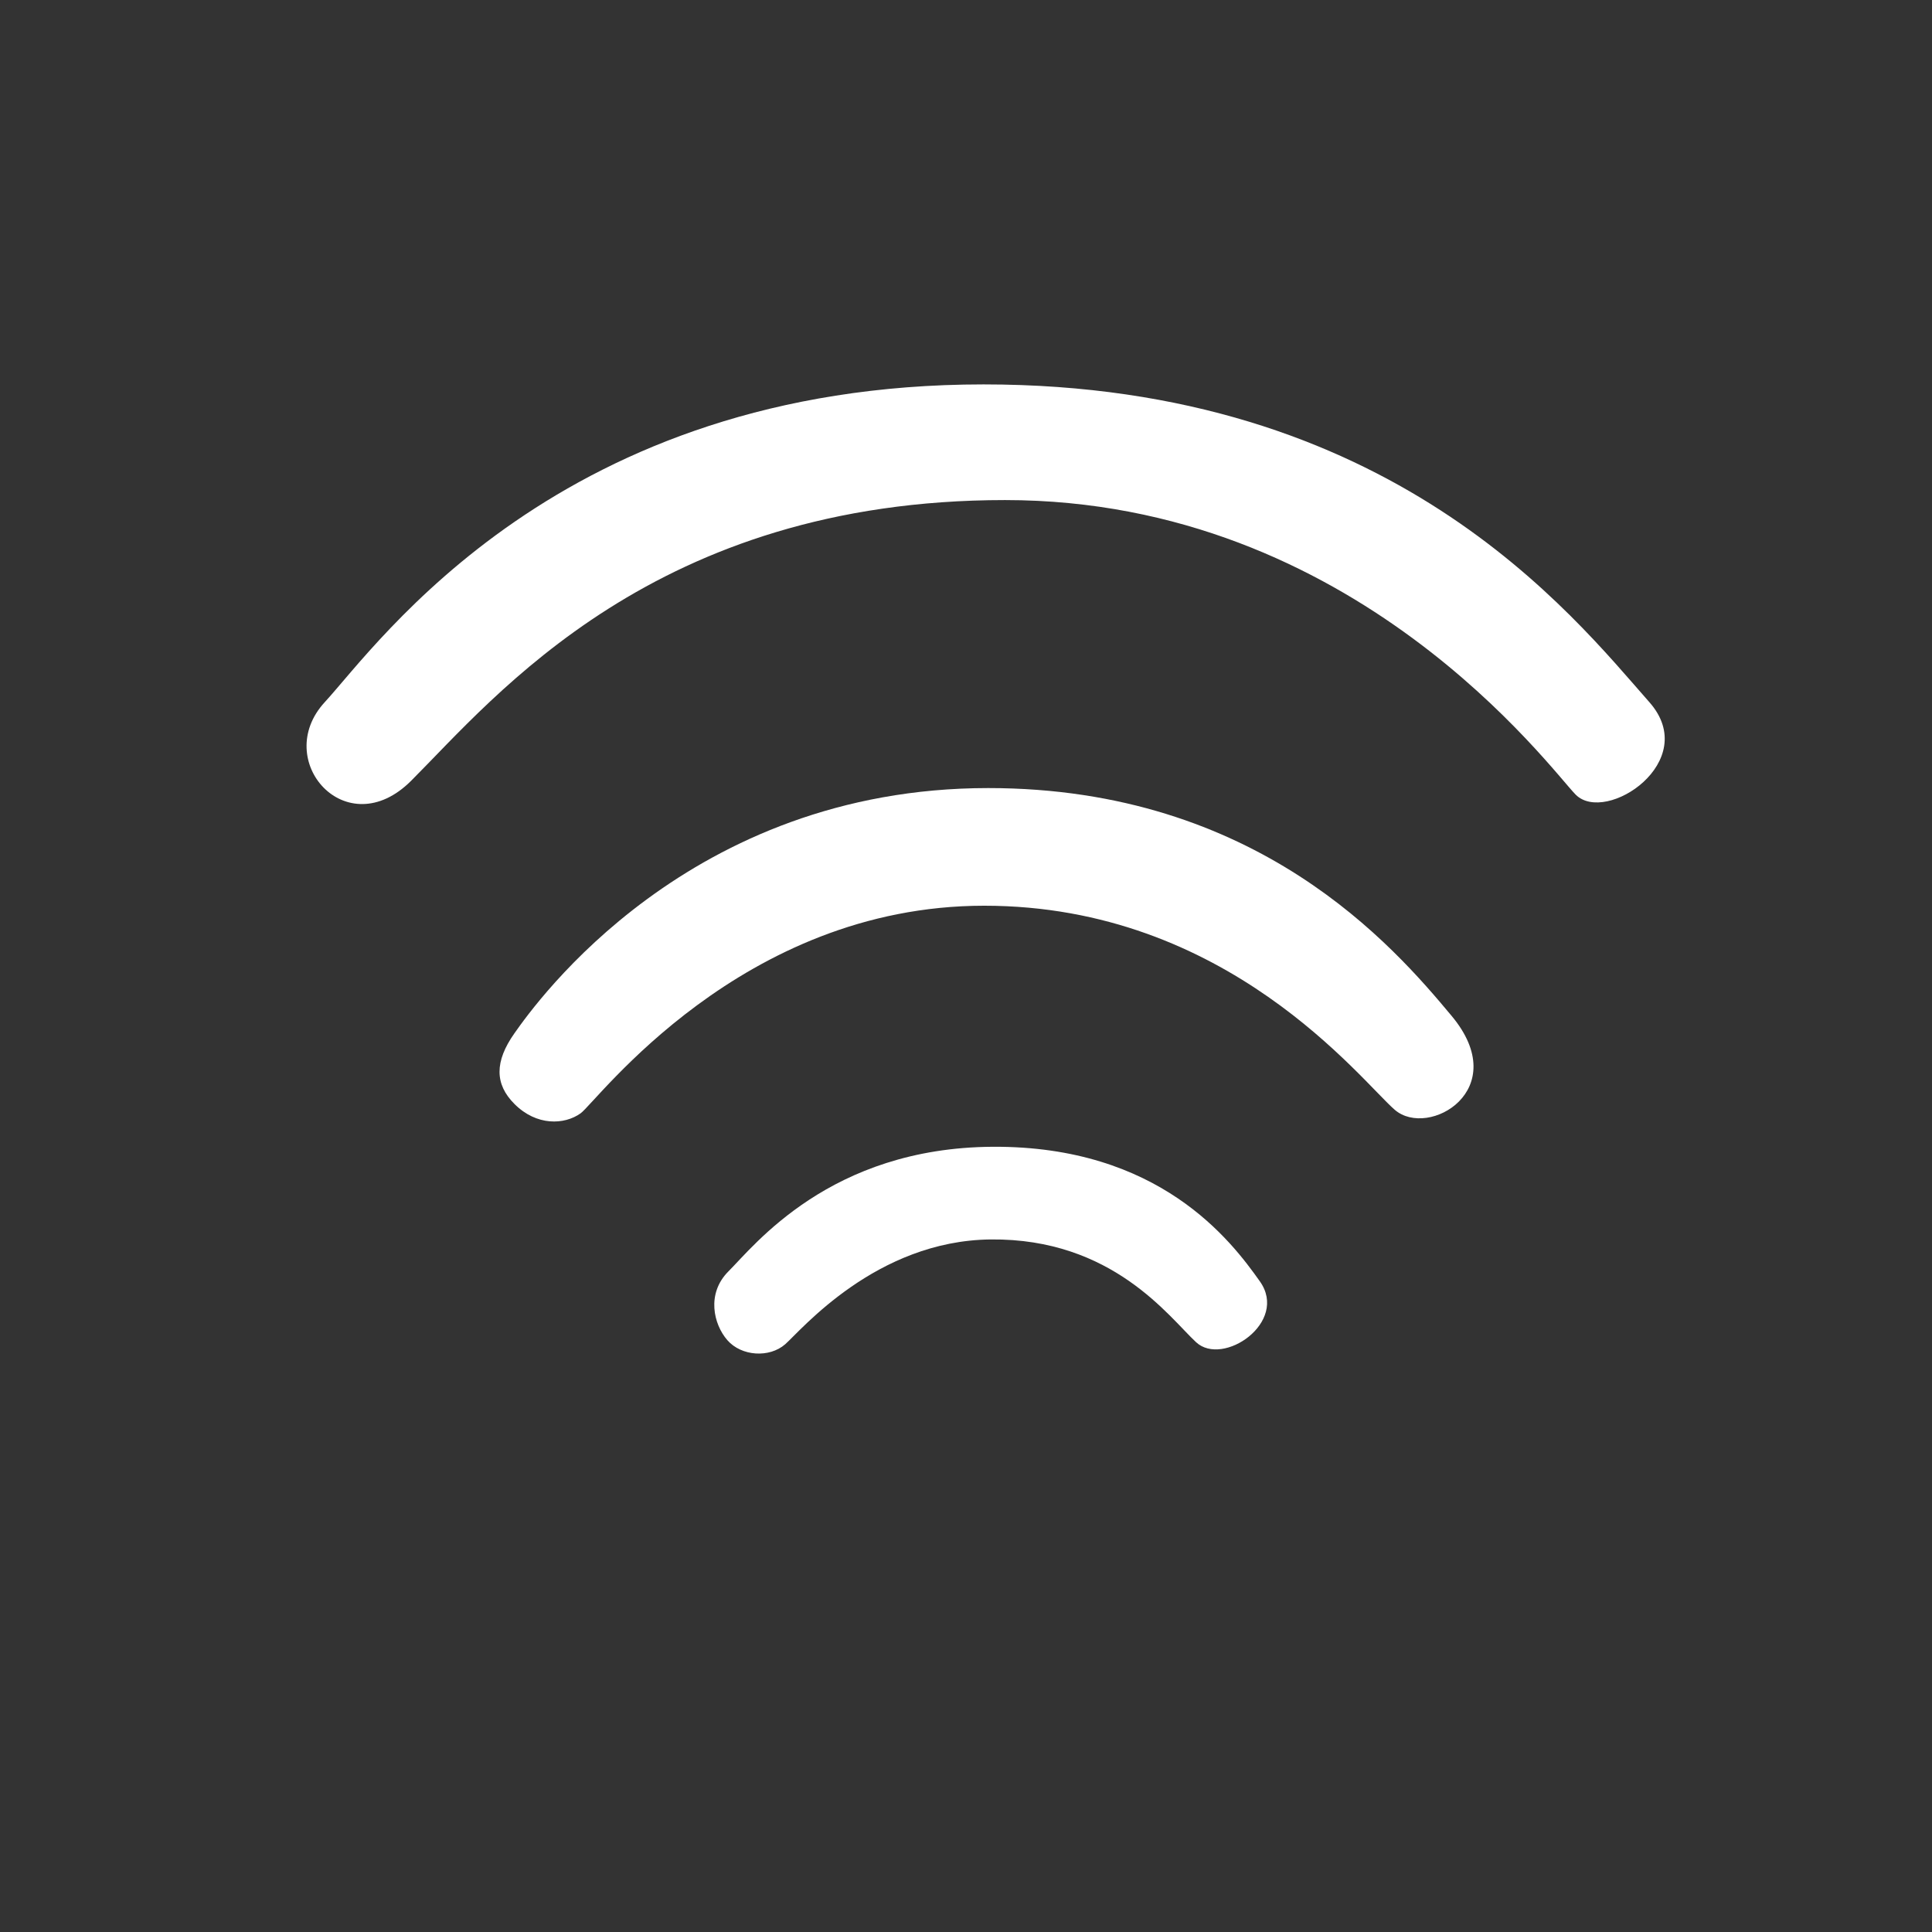 <?xml version="1.0" encoding="utf-8"?>
<!-- Generator: Adobe Illustrator 15.0.1, SVG Export Plug-In . SVG Version: 6.00 Build 0)  -->
<!DOCTYPE svg PUBLIC "-//W3C//DTD SVG 1.1//EN" "http://www.w3.org/Graphics/SVG/1.1/DTD/svg11.dtd">
<svg version="1.1" xmlns="http://www.w3.org/2000/svg" xmlns:xlink="http://www.w3.org/1999/xlink" x="0px" y="0px" width="30px"
	 height="30px" viewBox="0 0 30 30" enable-background="new 0 0 30 30" xml:space="preserve">
<rect x="0" y="0" width="30" height="30" fill="#333333" stroke="none"/>
<g id="docs" display="none">
	<path display="inline" fill="#FFFFFF" d="M23.289,8.646L18.772,4.13c-0.146-0.145-0.342-0.227-0.548-0.227H7.257
		c-0.427,0-0.774,0.347-0.774,0.774v20.645c0,0.428,0.347,0.774,0.774,0.774h15.484c0.428,0,0.775-0.347,0.775-0.774V9.194
		C23.517,8.988,23.435,8.791,23.289,8.646z M18.741,6.289c0.705,0.704,1.686,1.685,2.39,2.389h-2.39V6.289z M21.968,24.548H8.032
		V5.452h9.676l0.002,3.742c0,0.285,0.23,0.516,0.515,0.516h3.743V24.548z M11.128,9.064h4.517c0.285,0,0.517-0.23,0.517-0.516
		c0-0.286-0.231-0.517-0.517-0.517h-4.517c-0.285,0-0.516,0.23-0.516,0.517C10.612,8.834,10.843,9.064,11.128,9.064z M10.612,11.774
		c0,0.285,0.231,0.516,0.516,0.516h7.742c0.285,0,0.517-0.23,0.517-0.516s-0.231-0.517-0.517-0.517h-7.742
		C10.843,11.258,10.612,11.489,10.612,11.774z M18.87,14.484h-7.742c-0.285,0-0.516,0.23-0.516,0.516s0.231,0.517,0.516,0.517h7.742
		c0.285,0,0.517-0.231,0.517-0.517S19.155,14.484,18.87,14.484z M18.87,17.71h-7.742c-0.285,0-0.516,0.23-0.516,0.516
		c0,0.286,0.231,0.517,0.516,0.517h7.742c0.285,0,0.517-0.23,0.517-0.517C19.387,17.94,19.155,17.71,18.87,17.71z M17.579,20.936
		h-6.451c-0.285,0-0.516,0.23-0.516,0.516s0.231,0.517,0.516,0.517h6.451c0.286,0,0.518-0.231,0.518-0.517
		S17.865,20.936,17.579,20.936z"/>
</g>
<g id="hearings" display="none">
	<path display="inline" fill="#FFFFFF" d="M19.123,12.242h-8.246c-0.461,0-0.838,0.377-0.838,0.838v1.543
		c0,0.399,0.289,0.721,0.665,0.802v0.29c0,2.373,1.923,4.296,4.295,4.296s4.297-1.924,4.297-4.296v-0.29
		c0.376-0.082,0.665-0.403,0.665-0.802v-1.543C19.961,12.62,19.584,12.242,19.123,12.242z"/>
	<path display="inline" fill="#FFFFFF" d="M21.376,15.479v-1.877c0-0.296-0.24-0.536-0.538-0.536c-0.296,0-0.536,0.24-0.536,0.536
		v1.877c0,2.924-2.38,5.302-5.303,5.302s-5.301-2.378-5.301-5.302v-1.877c0-0.296-0.24-0.536-0.536-0.536
		c-0.298,0-0.538,0.24-0.538,0.536v1.877c0,3.115,2.247,5.712,5.206,6.263v1.065h-2.326c-1.25,0-2.271,1.019-2.271,2.267
		c0,0.627,0.511,1.138,1.135,1.138h9.266c0.624,0,1.133-0.511,1.133-1.138c0-1.248-1.02-2.267-2.27-2.267h-2.328v-1.065
		C19.127,21.191,21.376,18.596,21.376,15.479z"/>
	<path display="inline" fill="#FFFFFF" d="M17.804,4.757v0.924c0,0.349-0.281,0.634-0.63,0.634c-0.352,0-0.633-0.285-0.633-0.634
		V4.01c-0.277-0.104-0.568-0.177-0.869-0.222v1.894c0,0.349-0.282,0.634-0.632,0.634s-0.631-0.285-0.631-0.634V3.788
		c-0.302,0.045-0.592,0.117-0.87,0.222v1.672c0,0.349-0.281,0.634-0.631,0.634s-0.631-0.285-0.631-0.634V4.757
		c-0.931,0.788-1.533,1.95-1.533,3.263v3.26h8.593V8.02C19.337,6.708,18.734,5.545,17.804,4.757z"/>
</g>
<g id="news" display="none">
	<g display="inline">
		<path fill="#FFFFFF" d="M6.555,7.852c0-0.39,0.19-0.552,0.592-0.552c0.195,0,0.368,0.075,0.473,0.248l1.649,2.661h0.011V7.753
			c0-0.304,0.173-0.454,0.454-0.454c0.282,0,0.454,0.15,0.454,0.454v3.248c0,0.375-0.161,0.586-0.557,0.586
			c-0.3,0-0.398-0.062-0.518-0.253l-1.64-2.585H7.463v2.385c0,0.304-0.173,0.453-0.453,0.453c-0.283,0-0.455-0.149-0.455-0.453
			V7.852z M11.072,7.927c0-0.42,0.22-0.552,0.552-0.552h2.214c0.274,0,0.477,0.08,0.477,0.378c0,0.301-0.202,0.381-0.477,0.381
			h-1.822V9.03h1.597c0.248,0,0.443,0.069,0.443,0.362c0,0.293-0.195,0.362-0.443,0.362h-1.597v1h1.868
			c0.275,0,0.476,0.081,0.476,0.38c0,0.298-0.2,0.379-0.476,0.379h-2.26c-0.332,0-0.552-0.132-0.552-0.552V7.927z M18.968,11.139
			c-0.086,0.328-0.224,0.449-0.568,0.449c-0.356,0-0.483-0.149-0.564-0.465l-0.614-2.523H17.21l-0.617,2.523
			c-0.072,0.315-0.205,0.465-0.561,0.465c-0.347,0-0.482-0.121-0.57-0.449l-0.81-3.143c-0.023-0.086-0.047-0.179-0.047-0.271
			c0-0.287,0.236-0.426,0.454-0.426c0.241,0,0.387,0.11,0.443,0.386l0.558,2.747h0.011l0.646-2.782
			c0.05-0.229,0.144-0.351,0.493-0.351c0.396,0,0.476,0.191,0.535,0.449l0.625,2.685h0.013l0.563-2.747
			c0.057-0.276,0.201-0.386,0.425-0.386c0.218,0,0.452,0.139,0.452,0.426c0,0.092-0.021,0.184-0.045,0.271L18.968,11.139z
			 M22.487,9.116c0.861,0.196,1.08,0.707,1.08,1.189c0,0.748-0.562,1.305-1.701,1.305c-1.195,0-1.73-0.597-1.73-1.046
			c0-0.231,0.166-0.391,0.396-0.391c0.512,0,0.38,0.747,1.334,0.747c0.488,0,0.758-0.27,0.758-0.546c0-0.167-0.08-0.35-0.402-0.43
			l-1.062-0.271c-0.857-0.219-1.012-0.689-1.012-1.132c0-0.919,0.851-1.264,1.649-1.264c0.736,0,1.604,0.413,1.604,0.965
			c0,0.236-0.2,0.374-0.431,0.374c-0.437,0-0.355-0.615-1.235-0.615c-0.438,0-0.679,0.201-0.679,0.488
			c0,0.288,0.345,0.38,0.643,0.449L22.487,9.116z"/>
		<path fill="#FFFFFF" d="M13.835,13.923c0,0.154-0.123,0.276-0.274,0.276H6.943c-0.152,0-0.275-0.122-0.275-0.276
			c0-0.151,0.123-0.275,0.275-0.275h6.617C13.712,13.648,13.835,13.772,13.835,13.923z M13.835,15.264
			c0,0.153-0.123,0.277-0.274,0.277H6.943c-0.152,0-0.275-0.124-0.275-0.277c0-0.151,0.123-0.275,0.275-0.275h6.617
			C13.712,14.989,13.835,15.113,13.835,15.264z M13.835,16.607c0,0.15-0.123,0.275-0.274,0.275H6.943
			c-0.152,0-0.275-0.125-0.275-0.275c0-0.153,0.123-0.276,0.275-0.276h6.617C13.712,16.331,13.835,16.454,13.835,16.607z
			 M13.835,17.949c0,0.152-0.123,0.275-0.274,0.275H6.943c-0.152,0-0.275-0.123-0.275-0.275s0.123-0.276,0.275-0.276h6.617
			C13.712,17.673,13.835,17.797,13.835,17.949z M13.835,19.29c0,0.151-0.123,0.274-0.274,0.274H6.943
			c-0.152,0-0.275-0.123-0.275-0.274c0-0.152,0.123-0.276,0.275-0.276h6.617C13.712,19.014,13.835,19.138,13.835,19.29z
			 M13.835,20.631c0,0.153-0.123,0.276-0.274,0.276H6.943c-0.152,0-0.275-0.123-0.275-0.276c0-0.152,0.123-0.275,0.275-0.275h6.617
			C13.712,20.355,13.835,20.479,13.835,20.631z M13.835,21.973c0,0.152-0.123,0.275-0.274,0.275H6.943
			c-0.152,0-0.275-0.123-0.275-0.275s0.123-0.277,0.275-0.277h6.617C13.712,21.695,13.835,21.82,13.835,21.973z M23.347,20.631
			c0,0.153-0.123,0.276-0.275,0.276h-7.349c-0.151,0-0.274-0.123-0.274-0.276c0-0.152,0.123-0.275,0.274-0.275h7.349
			C23.224,20.355,23.347,20.479,23.347,20.631z M23.347,21.973c0,0.152-0.123,0.275-0.275,0.275h-7.349
			c-0.151,0-0.274-0.123-0.274-0.275s0.123-0.277,0.274-0.277h7.349C23.224,21.695,23.347,21.82,23.347,21.973z"/>
		<path fill="#FFFFFF" d="M26.481,5.845c0-0.275-0.109-0.546-0.306-0.744c-0.196-0.193-0.466-0.308-0.743-0.308H4.565
			c-0.277,0-0.545,0.115-0.741,0.308C3.627,5.299,3.517,5.57,3.517,5.845v17.69c0,1.318,1.088,1.938,2.646,1.938H24.01
			c1.616,0,2.474-0.625,2.474-2.236L26.481,5.845z M23.351,24.28H6.342c-1.138,0-1.633-0.625-1.633-1.823V5.953L25.29,5.985
			l0.002,16.592C25.292,23.65,24.431,24.28,23.351,24.28z"/>
		<path fill="#FFFFFF" d="M22.909,13.55h-6.986c-0.246,0-0.446,0.202-0.446,0.447v4.958c0,0.247,0.2,0.448,0.446,0.448h6.986
			c0.244,0,0.447-0.201,0.447-0.448v-4.958C23.356,13.752,23.153,13.55,22.909,13.55z M15.978,18.951
			c-0.021,0-0.041-0.018-0.041-0.039V16.91l1.558-2.14c0.088-0.123,0.232-0.123,0.322,0l3.048,4.181H15.978z M22.878,18.912
			c0,0.021-0.02,0.039-0.039,0.039H21.4l-1.116-1.529l0.753-0.891c0.107-0.129,0.284-0.129,0.392,0l1.449,1.717V18.912z"/>
	</g>
</g>
<g id="notices" display="none">
	<path display="inline" fill="#FFFFFF" d="M19.315,10.921c-0.075-0.263-0.394-0.612-0.714-0.639
		c-0.451-0.038-1.69-0.789-0.863-1.616c0.826-0.826,2.555-1.578,4.545-1.653c1.992-0.075,4.246,0.639,4.696,1.24
		c0.451,0.602,0.263,1.277-0.338,1.541c-0.601,0.263-0.864,0.526-1.015,0.789c0,0-0.939-0.375-3.155-0.3
		C20.255,10.357,19.315,10.921,19.315,10.921z"/>
	<path display="inline" fill="#FFFFFF" d="M18.098,13.3c0.047,0.209,0.267,1.548,0.295,2.233c0.027,0.685,0.006,1.712,0.129,1.972
		c0.122,0.26,0.418,0.438,0.635,0.355c0.215-0.08,1.943-0.771,3.613-0.777c1.67-0.008,3.072,0.451,3.33,0.457
		c0.256,0.005,0.556-0.159,0.525-0.588c-0.031-0.473-0.188-1.204-0.249-2.318c-0.062-1.115,0.062-1.752,0.043-2.012
		c-0.032-0.472-0.239-0.819-0.705-1.043c-0.466-0.224-1.53-0.547-3.329-0.5s-3.314,0.785-3.707,1.119S18.02,12.957,18.098,13.3z"/>
	<path display="inline" fill="#FFFFFF" d="M19.592,18.438c0,0,0.35,0.49,0.174,0.735c-0.174,0.245-1.016,0.665-0.91,1.017
		c0.105,0.35,1.682,1.471,4.239,1.366s3.889-1.401,3.925-1.928c0.018-0.282-0.771-0.63-0.982-0.7
		c-0.21-0.07-0.174-0.631-0.104-0.807c0,0-1.997-0.42-3.608-0.244C20.712,18.051,19.592,18.438,19.592,18.438z"/>
	<path display="inline" fill="#FFFFFF" d="M17.664,15.073c0,0,0.094,0.59,0.152,1.017c0.05,0.362,0.078,1.357,0.078,1.357
		s0.02,0.852-0.896,1.34c-1.134,0.605-2.207,0.105-2.207,0.105s-1.612,0.42-2.978,1.227c-1.367,0.806-4.45,3.048-6.167,3.783
		c-1.717,0.736-3.153,0.666-3.293-0.104s0.631-1.892,2.312-2.733c1.681-0.84,5.711-2.207,7.568-3.082
		c1.857-0.877,1.927-1.156,1.927-1.156s-0.35-1.717,1.507-2.559c0.97-0.439,1.751,0.525,1.751,0.525L17.664,15.073z"/>
</g>
<g id="updates">
	<path fill="#FFFFFF" d="M5.042,10.904C5.874,10,8.681,5.969,15.273,5.969c6.34,0,9.133,3.567,10.339,4.935
		c0.811,0.918-0.675,1.904-1.144,1.436c-0.379-0.379-3.422-4.575-8.862-4.575c-5.439,0-7.907,3.044-9.222,4.359
		C5.376,13.132,4.214,11.804,5.042,10.904z"/>
	<path fill="#FFFFFF" d="M7.988,16.045c0.342-0.487,2.71-3.808,7.357-3.808c4.178,0,6.295,2.457,7.196,3.538
		c0.957,1.147-0.359,1.909-0.882,1.459s-2.594-3.17-6.376-3.17c-3.782,0-6.016,3.044-6.268,3.224
		c-0.252,0.18-0.684,0.198-1.026-0.145C7.68,16.835,7.679,16.483,7.988,16.045z"/>
	<path fill="#FFFFFF" d="M11.31,19.743c0.403-0.402,1.577-1.921,4.104-1.936c2.588-0.015,3.701,1.456,4.15,2.091
		s-0.574,1.331-0.991,0.944c-0.419-0.388-1.294-1.615-3.19-1.596c-1.781,0.019-2.943,1.409-3.19,1.627
		c-0.248,0.217-0.681,0.186-0.898-0.062C11.079,20.564,10.967,20.087,11.31,19.743z"/>
</g>
<g id="about" display="none">
	<path display="inline" fill="#FFFFFF" d="M25.666,15.292c0,5.822-4.719,10.542-10.542,10.542c-5.822,0-10.542-4.72-10.542-10.542
		S9.302,4.75,15.125,4.75C20.947,4.75,25.666,9.47,25.666,15.292z M15.068,6.058c-5.084,0-9.206,4.122-9.206,9.206
		s4.122,9.206,9.206,9.206s9.205-4.121,9.205-9.206S20.152,6.058,15.068,6.058z"/>
	<g display="inline">
		<path fill="#FFFFFF" d="M14.82,19.361c-0.074,0.166-0.056,0.277,0.074,0.277c0.26,0,1.279-0.723,1.742-1.168
			c0.223,0,0.408,0.205,0.353,0.445c-0.723,0.965-2.373,2.207-3.893,2.207c-0.482,0-0.853-0.52-0.853-0.742
			c0-0.204,0.074-0.426,0.223-0.797l1.928-4.617c0.056-0.148,0.056-0.26-0.037-0.26c-0.315,0-1.354,0.779-1.65,1.057
			c-0.223-0.037-0.371-0.278-0.297-0.445c1.001-1.224,2.744-2.132,3.727-2.132c0.408,0,0.853,0.408,0.853,0.816
			c0,0.185-0.13,0.538-0.241,0.815L14.82,19.361z M16.934,9.127c0.631,0,1.039,0.389,1.039,1.094c0,0.816-0.557,1.501-1.41,1.501
			c-0.686,0-1.093-0.463-1.093-1.057C15.469,9.851,16.081,9.127,16.934,9.127z"/>
	</g>
</g>
</svg>
